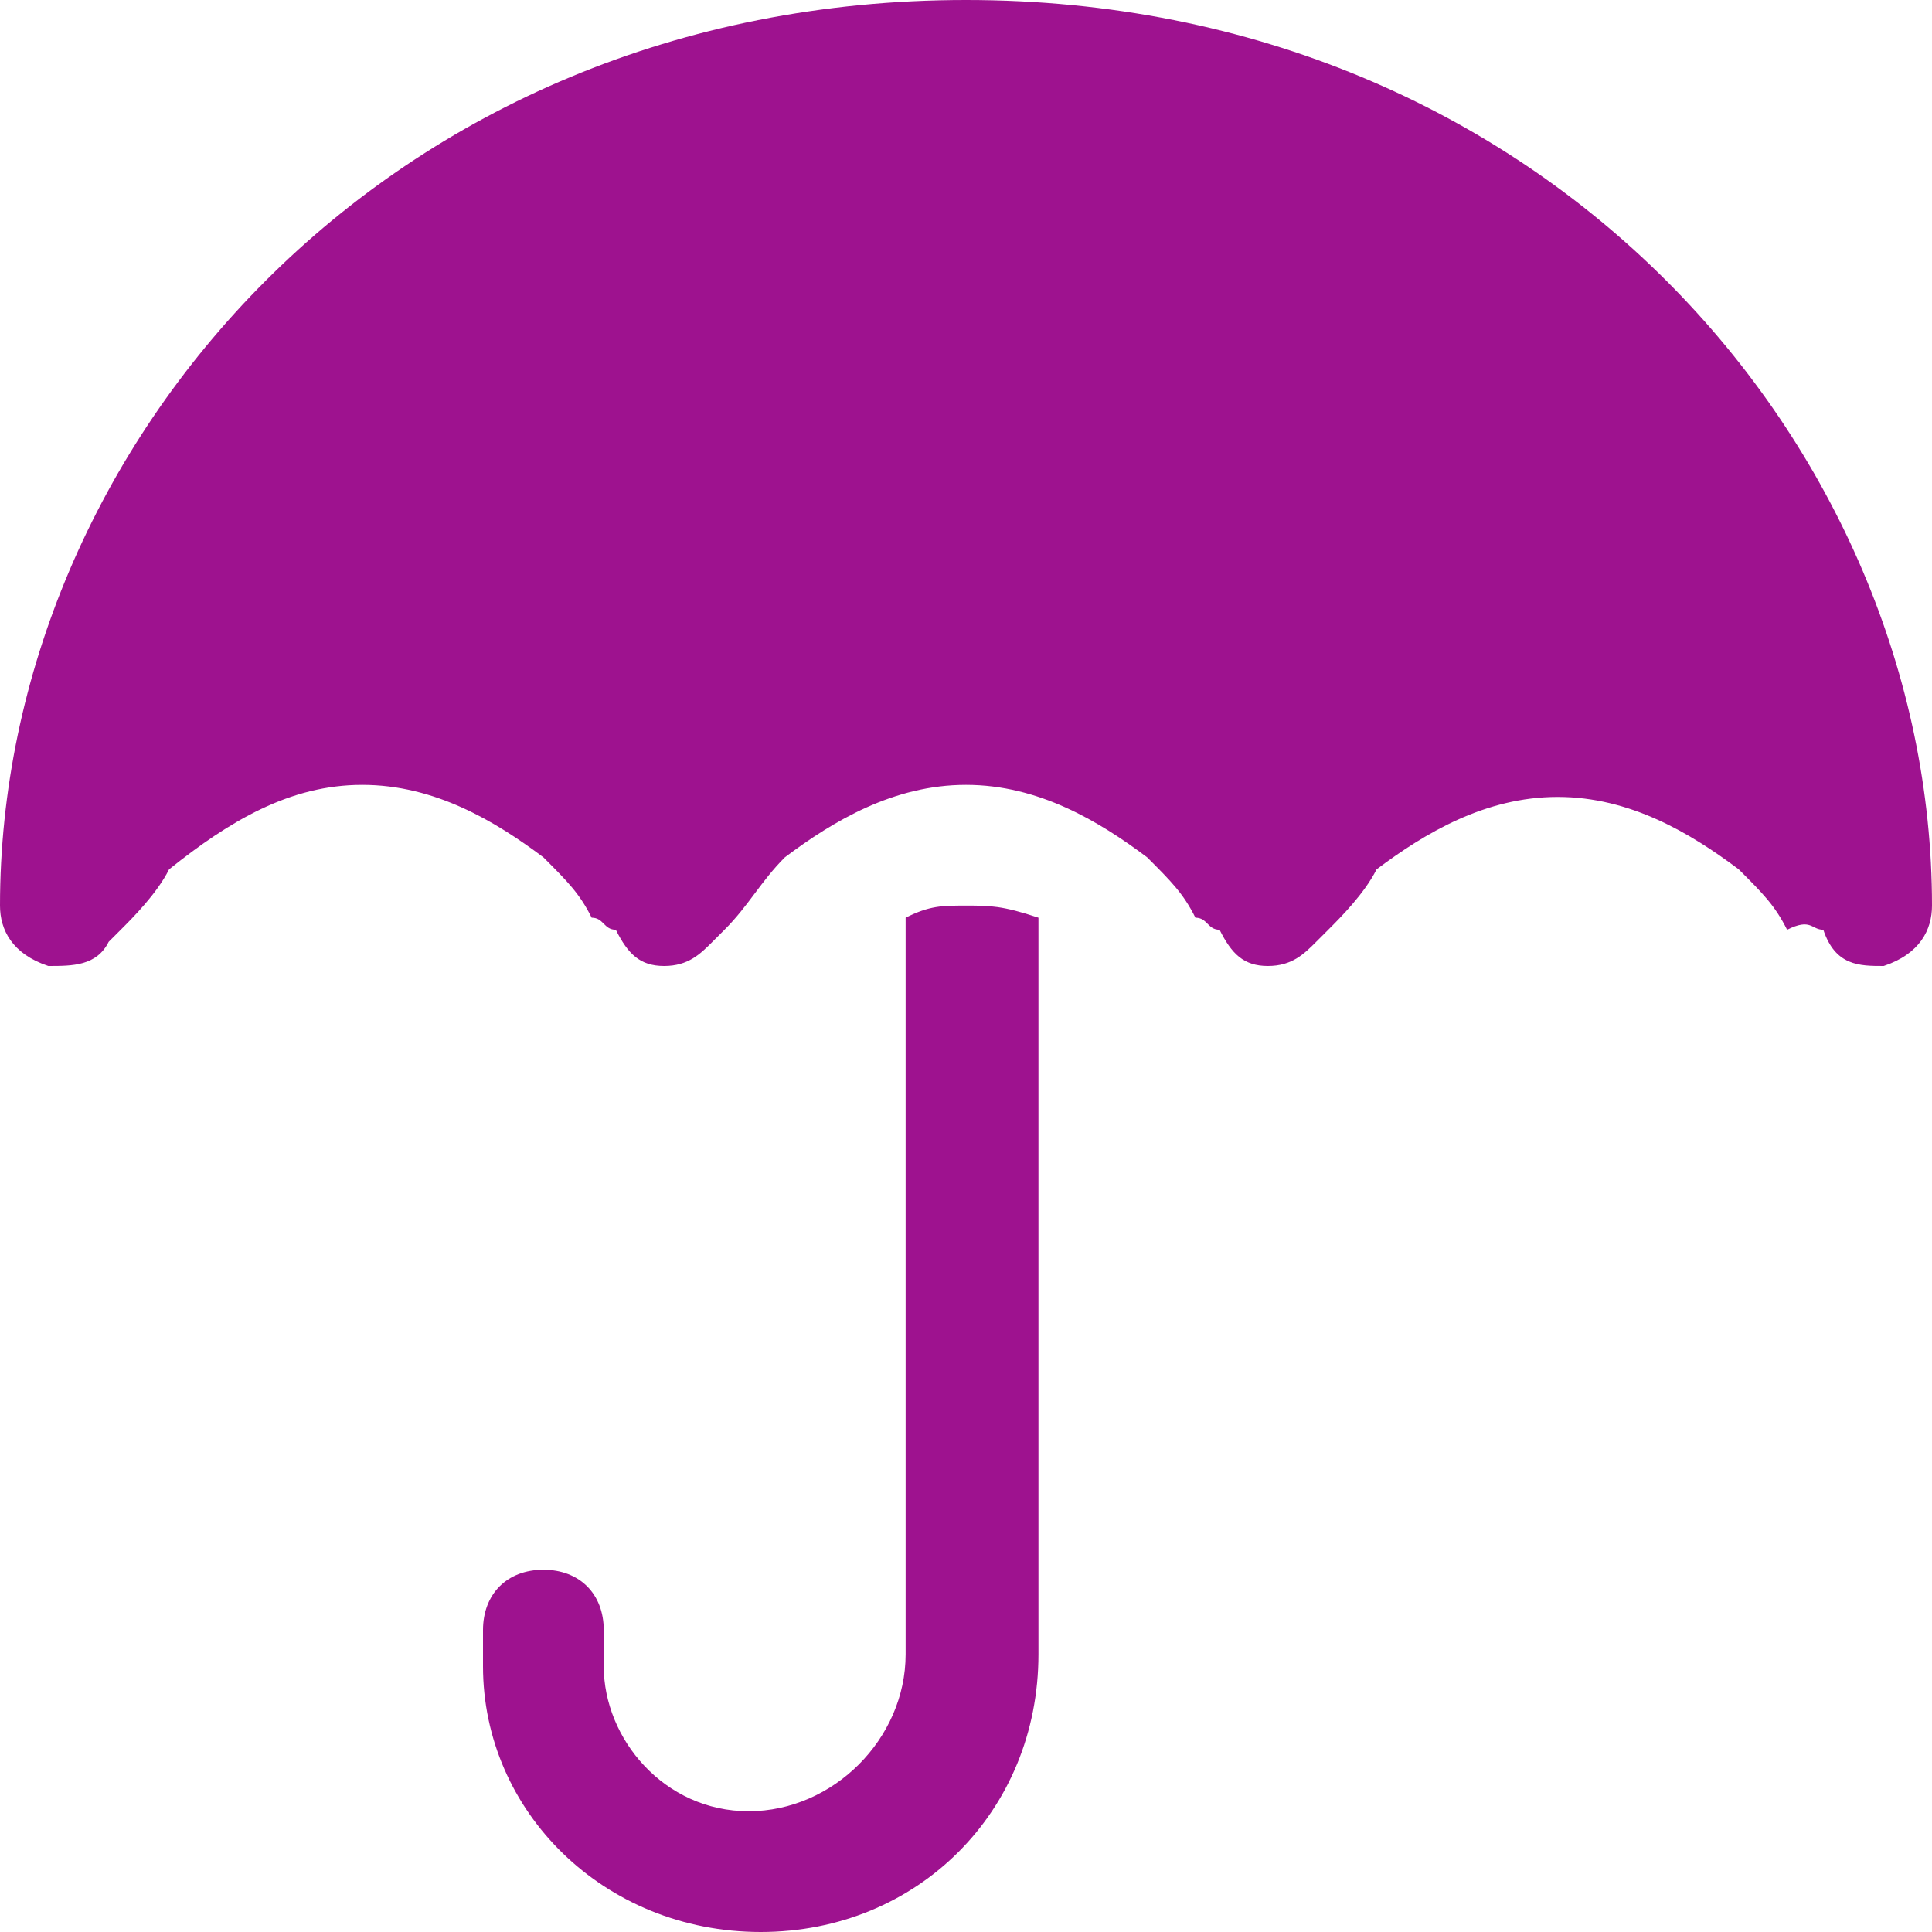 <?xml version="1.0" encoding="utf-8"?>
<!-- Generator: Adobe Illustrator 23.0.1, SVG Export Plug-In . SVG Version: 6.00 Build 0)  -->
<svg version="1.1" id="Layer_1" xmlns="http://www.w3.org/2000/svg" xmlns:xlink="http://www.w3.org/1999/xlink" x="0px" y="0px"
	 viewBox="0 0 16 16" style="enable-background:new 0 0 16 16;" xml:space="preserve">
<style type="text/css">
	.st0{fill:#9E128F;}
</style>
<path class="st0" d="M6.5,7.1C6.9,6.8,7.4,6.5,8,6.5c0.6,0,1.1,0.3,1.5,0.6c0.2,0.2,0.3,0.3,0.4,0.5C10,7.6,10,7.7,10.1,7.7l0,0
	C10.2,7.9,10.3,8,10.5,8c0.2,0,0.3-0.1,0.4-0.2l0,0c0,0,0.1-0.1,0.1-0.1c0.1-0.1,0.3-0.3,0.4-0.5c0.4-0.3,0.9-0.6,1.5-0.6
	s1.1,0.3,1.5,0.6c0.2,0.2,0.3,0.3,0.4,0.5C15,7.6,15,7.7,15.1,7.7l0,0C15.2,8,15.4,8,15.6,8C15.9,7.9,16,7.7,16,7.5
	C16,3.7,12.8,0,8,0C3.2,0,0,3.7,0,7.5C0,7.7,0.1,7.9,0.4,8C0.6,8,0.8,8,0.9,7.8l0,0c0,0,0.1-0.1,0.1-0.1c0.1-0.1,0.3-0.3,0.4-0.5
	C1.9,6.8,2.4,6.5,3,6.5s1.1,0.3,1.5,0.6c0.2,0.2,0.3,0.3,0.4,0.5C5,7.6,5,7.7,5.1,7.7l0,0C5.2,7.9,5.3,8,5.5,8
	c0.2,0,0.3-0.1,0.4-0.2l0,0c0,0,0.1-0.1,0.1-0.1C6.2,7.5,6.3,7.3,6.5,7.1z M8,7.5c-0.2,0-0.3,0-0.5,0.1v6.1c0,0.7-0.6,1.3-1.3,1.3
	S5,14.4,5,13.8v-0.3C5,13.2,4.8,13,4.5,13S4,13.2,4,13.5v0.3C4,15,5,16,6.3,16s2.3-1,2.3-2.3V7.6C8.3,7.5,8.2,7.5,8,7.5z"/>
</svg>
